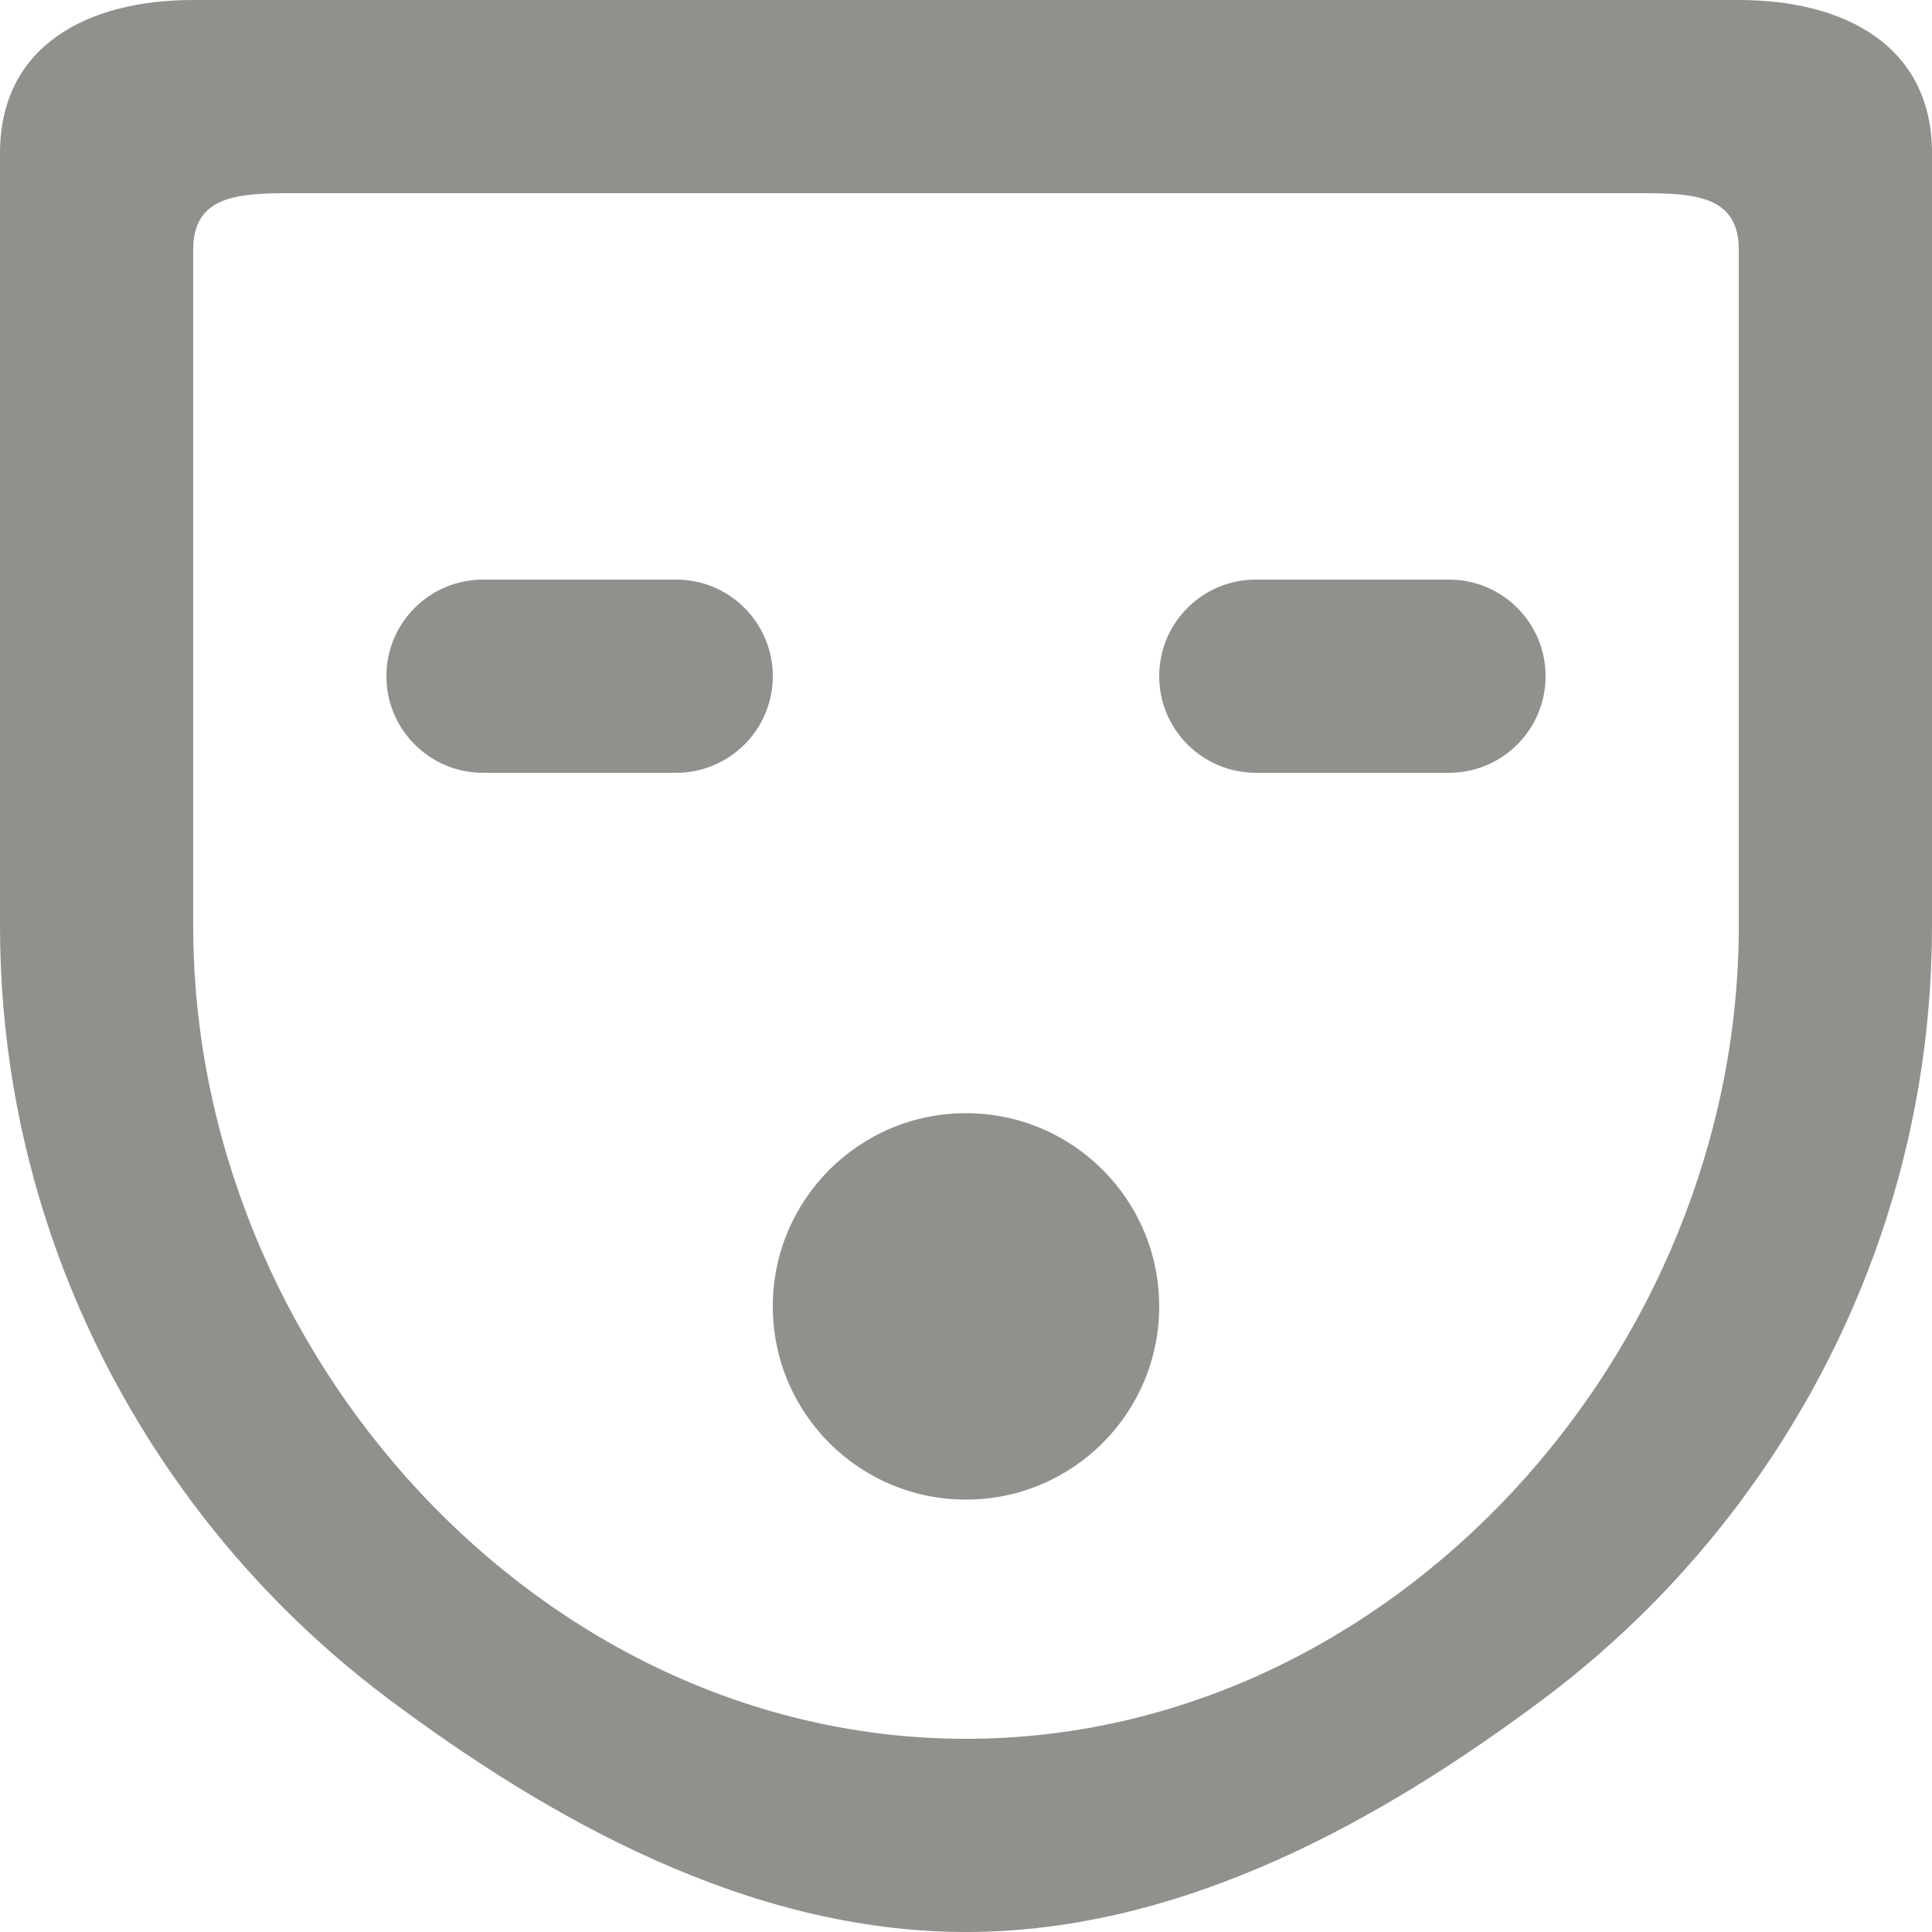 <!-- Generated by IcoMoon.io -->
<svg version="1.1" xmlns="http://www.w3.org/2000/svg" width="32" height="32" viewBox="0 0 32 32">
<title>as-emoji_surprised-7</title>
<path fill="#91908d" d="M19.2 21.638c0 1.768-1.432 3.2-3.2 3.2s-3.2-1.432-3.2-3.2c0-1.768 1.432-3.2 3.2-3.2s3.2 1.432 3.2 3.2zM25.6 11.2c0 0.883-0.717 1.6-1.6 1.6h-3.2c-0.883 0-1.6-0.717-1.6-1.6 0-0.885 0.717-1.6 1.6-1.6h3.2c0.883 0 1.6 0.715 1.6 1.6zM12.8 11.2c0 0.883-0.717 1.6-1.6 1.6h-3.2c-0.883 0-1.6-0.717-1.6-1.6 0-0.885 0.717-1.6 1.6-1.6h3.2c0.883 0 1.6 0.715 1.6 1.6zM28.8 5.765v9.571c0 7.058-5.742 13.464-12.8 13.464s-12.8-6.406-12.8-13.464v-11.2c0-0.885 0.717-0.936 1.6-0.936h22.4c0.883 0 1.6 0.051 1.6 0.936v1.629zM28.8 0h-25.6c-1.768 0-3.2 0.768-3.2 2.536v12.8c0 3.594 1.2 6.899 3.2 9.57 0.918 1.226 2.005 2.312 3.229 3.23 2.672 2 5.978 3.864 9.571 3.864s6.899-1.864 9.571-3.864c1.224-0.918 2.31-2.005 3.229-3.23 2-2.67 3.2-5.976 3.2-9.57v-12.8c0-1.768-1.432-2.536-3.2-2.536z"></path>
</svg>
